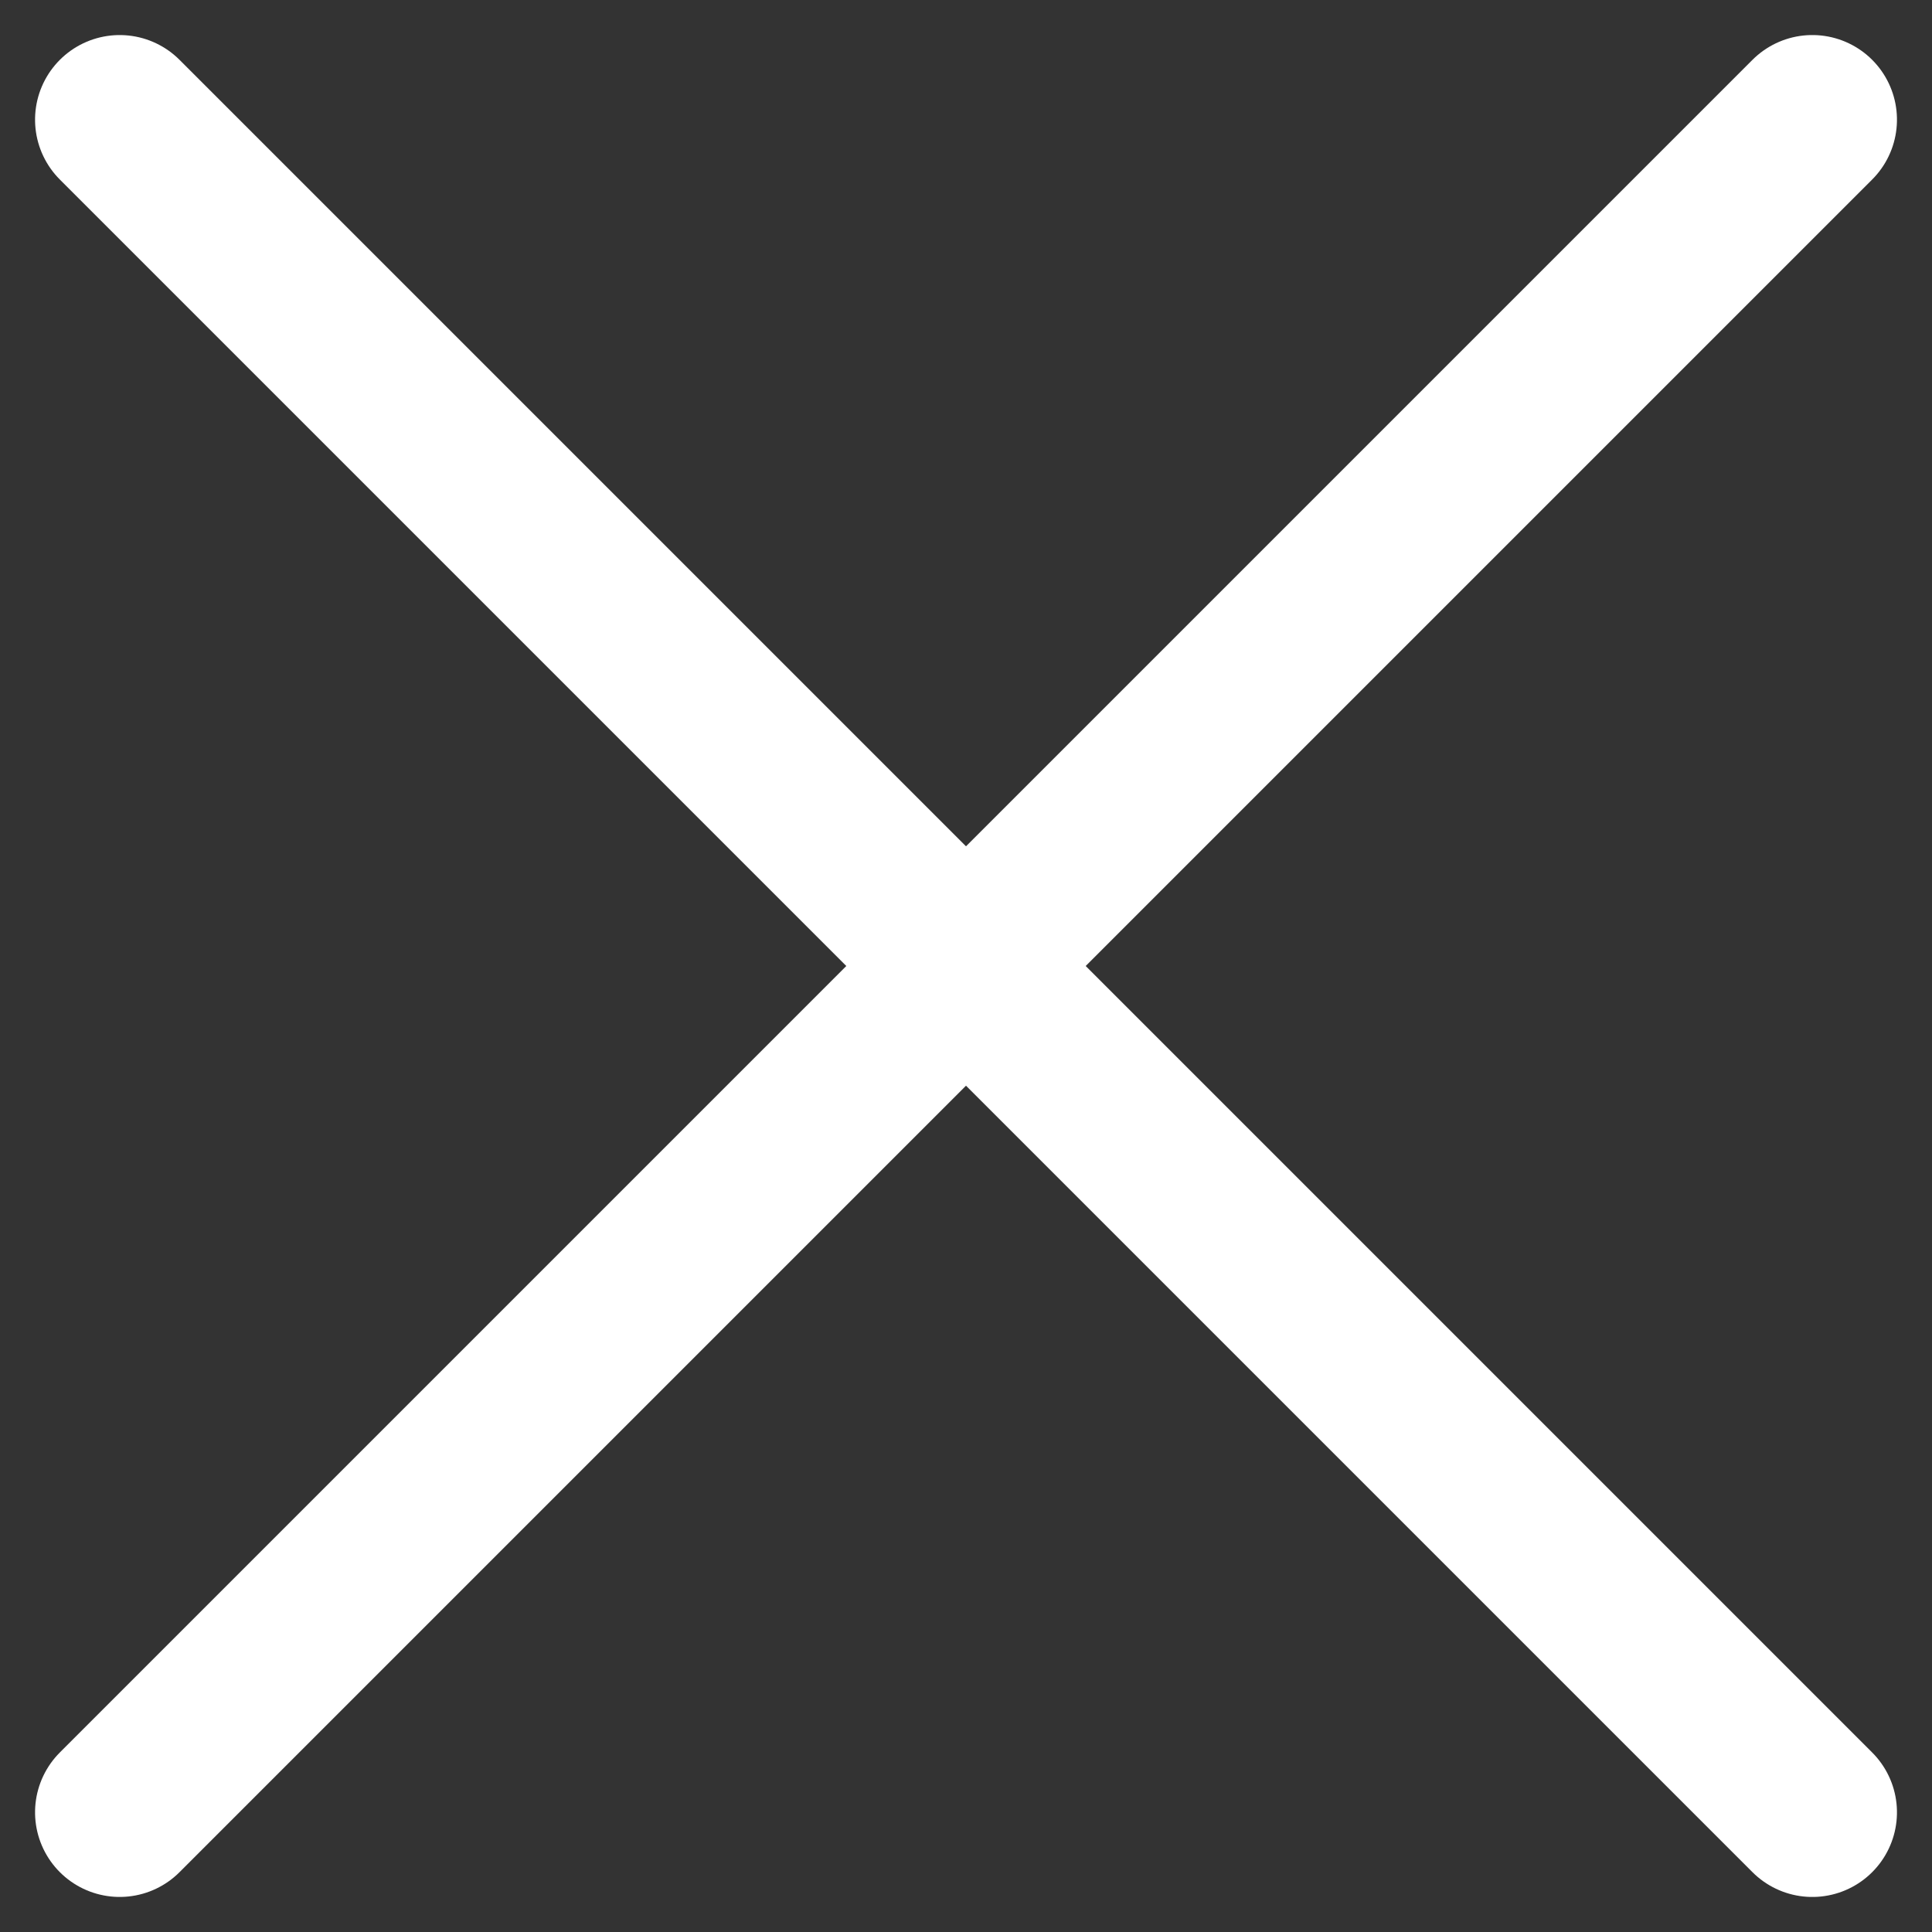 <svg xmlns="http://www.w3.org/2000/svg" width="22.828" height="22.828" viewBox="0 0 22.828 22.828">
  <rect x="0" y="0" width="22.828" height="22.828" fill="#333333" stroke="none"/>
  <g id="ico-close" transform="translate(-544.065 -437.065)">
    <line id="선_1" data-name="선 1" y2="28.284" transform="translate(565.479 438.479) rotate(45)" fill="none" stroke="#fff" stroke-linecap="round" stroke-width="2"/>
    <line id="선_2" data-name="선 2" y1="28.284" transform="translate(565.479 458.479) rotate(135)" fill="none" stroke="#fff" stroke-linecap="round" stroke-width="2"/>
  </g>
</svg>
